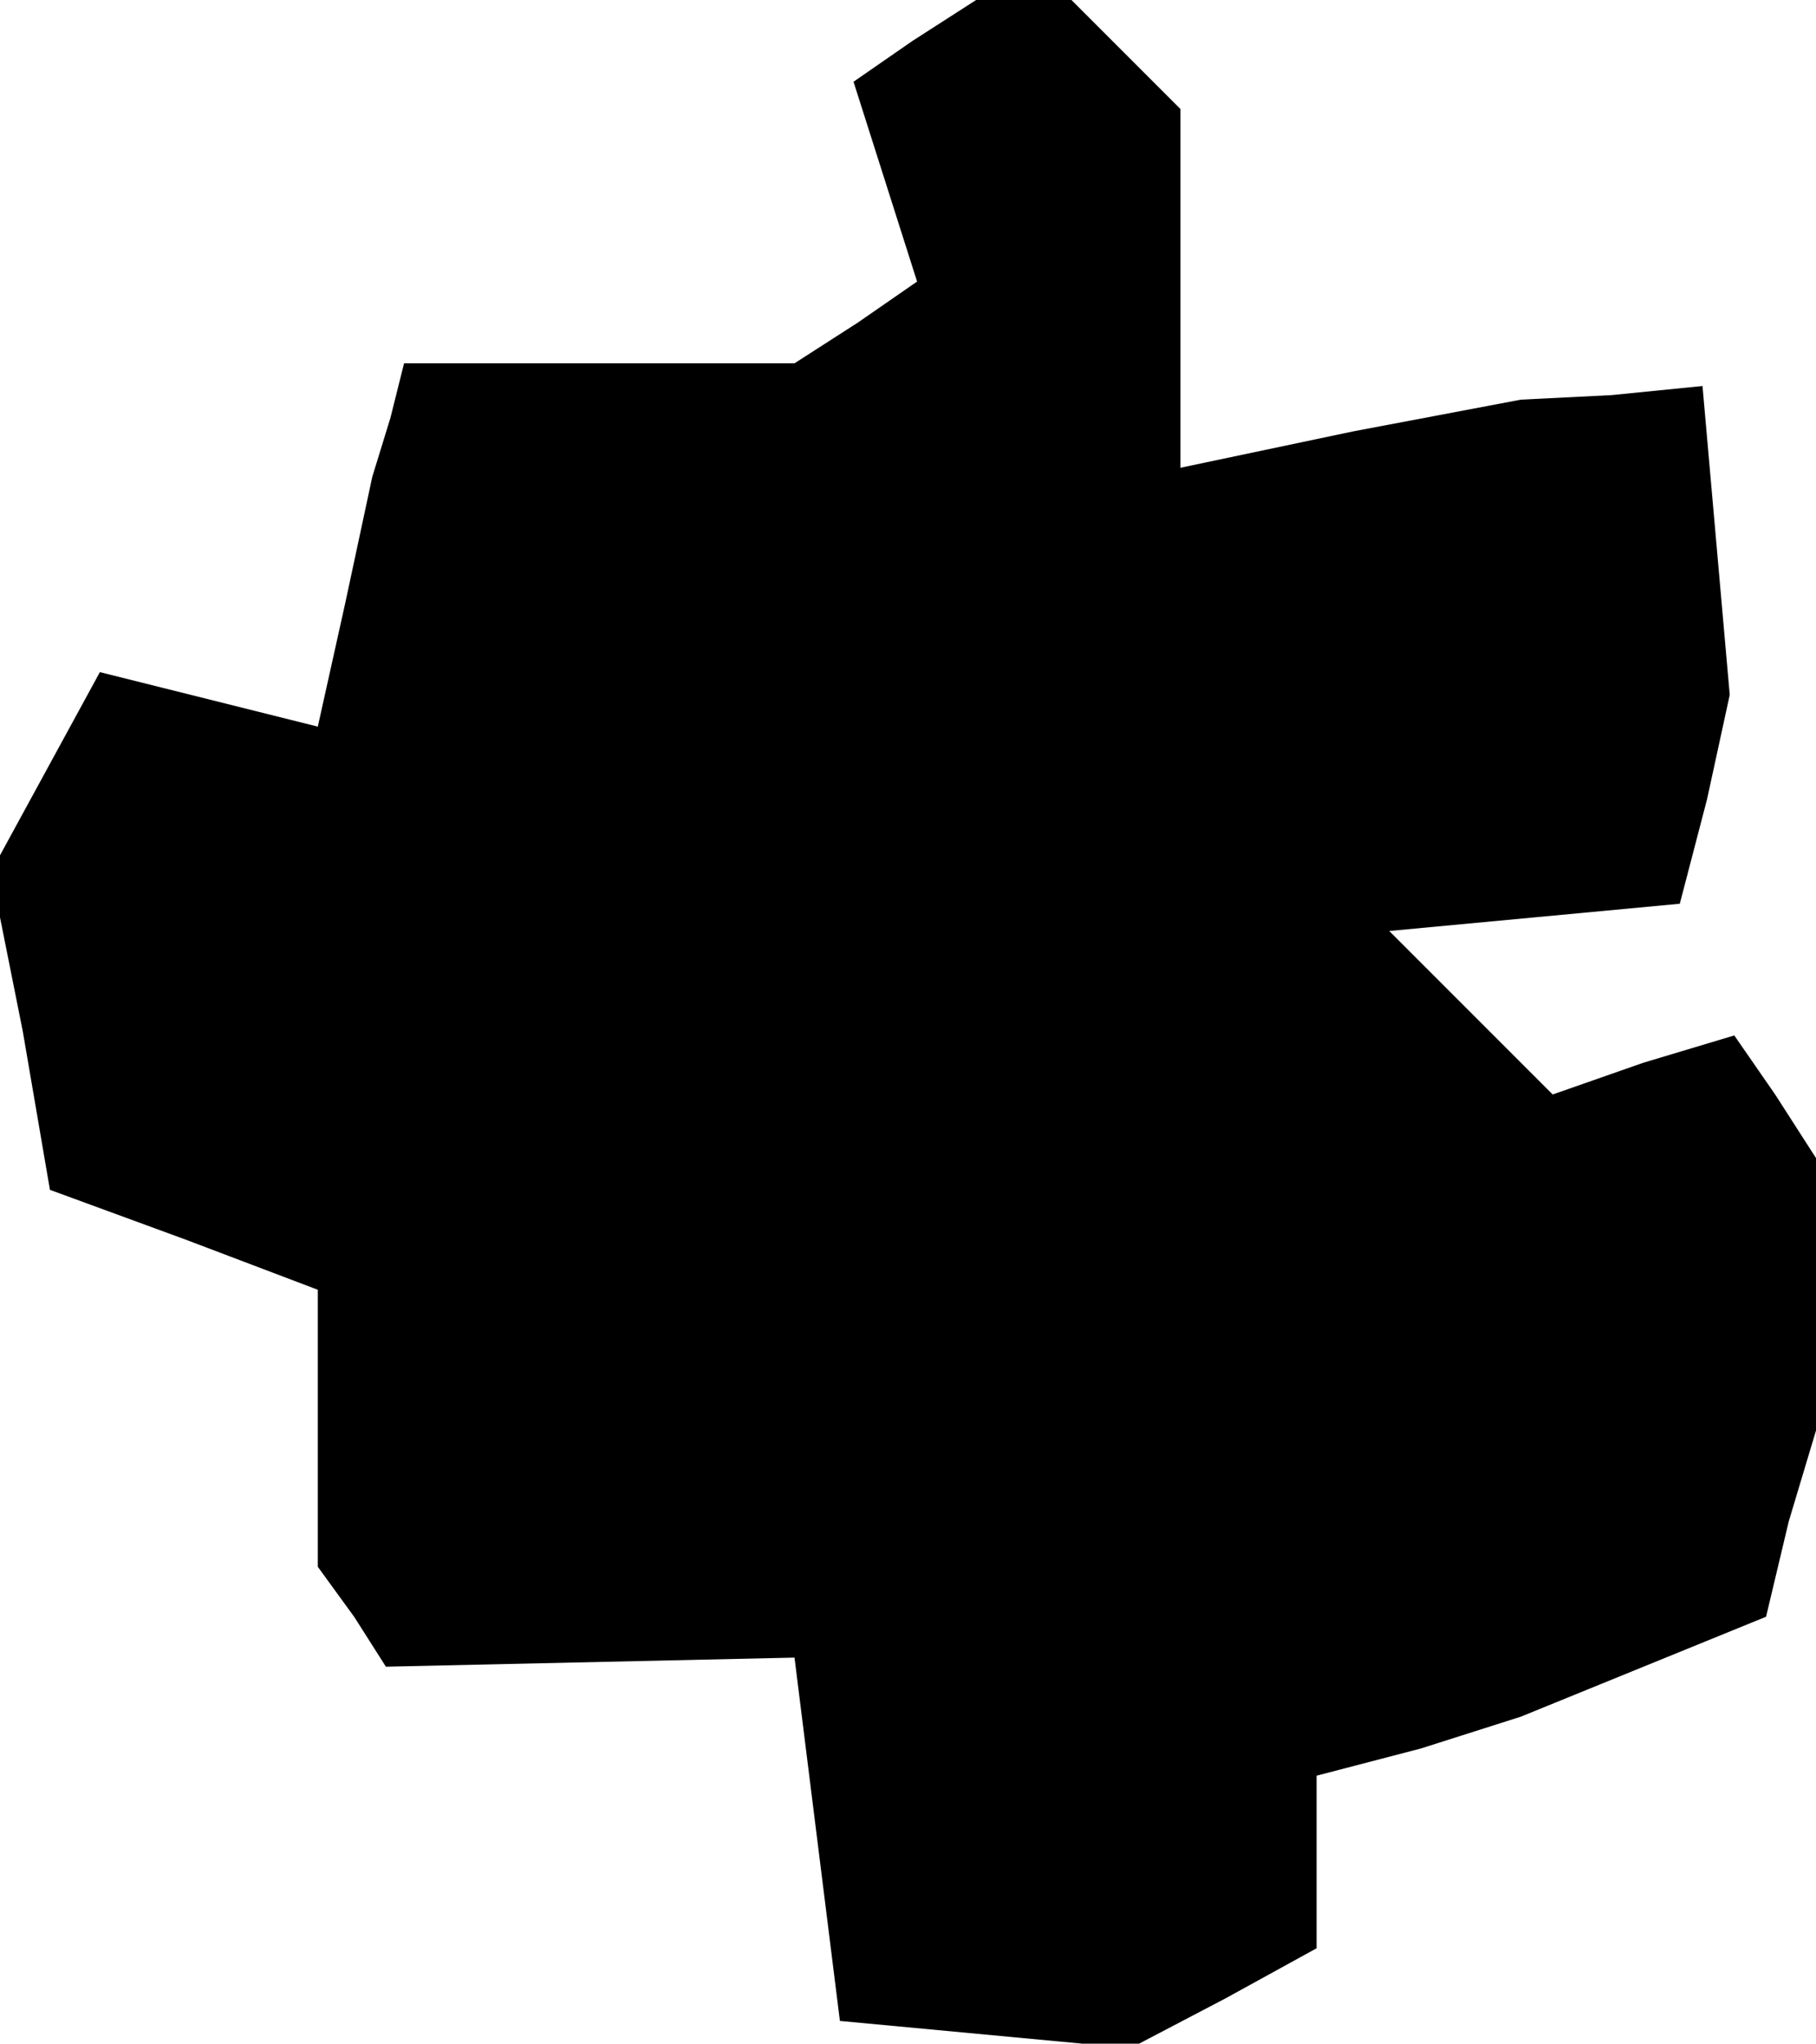 <?xml version="1.0" standalone="no"?>
<!DOCTYPE svg PUBLIC "-//W3C//DTD SVG 20010904//EN"
 "http://www.w3.org/TR/2001/REC-SVG-20010904/DTD/svg10.dtd">
<svg version="1.0" xmlns="http://www.w3.org/2000/svg"
 width="40pt" height="45pt" viewBox="0 0 40 45"
 preserveAspectRatio="xMidYMid meet">
<g transform="translate(0,45) scale(0.1,-0.1)"
fill="#000000" stroke="none">
<path d="M201 441 l-13 -9 7 -22 7 -22 -13 -9 -14 -9 -43 0 -43 0 -3 -12 -4
-13 -6 -28 -6 -27 -24 6 -24 6 -12 -22 -12 -22 7 -35 6 -35 30 -11 29 -11 0
-31 0 -30 8 -11 7 -11 45 1 45 1 5 -40 5 -40 32 -3 32 -3 21 11 20 11 0 19 0
19 23 6 22 7 27 11 27 11 5 21 6 20 0 30 0 30 -9 14 -9 13 -20 -6 -20 -7 -18
18 -18 18 32 3 32 3 6 23 5 23 -3 34 -3 34 -20 -2 -20 -1 -37 -7 -38 -8 0 40
0 39 -12 12 -12 12 -10 0 -11 0 -14 -9z"/>
</g>
</svg>
